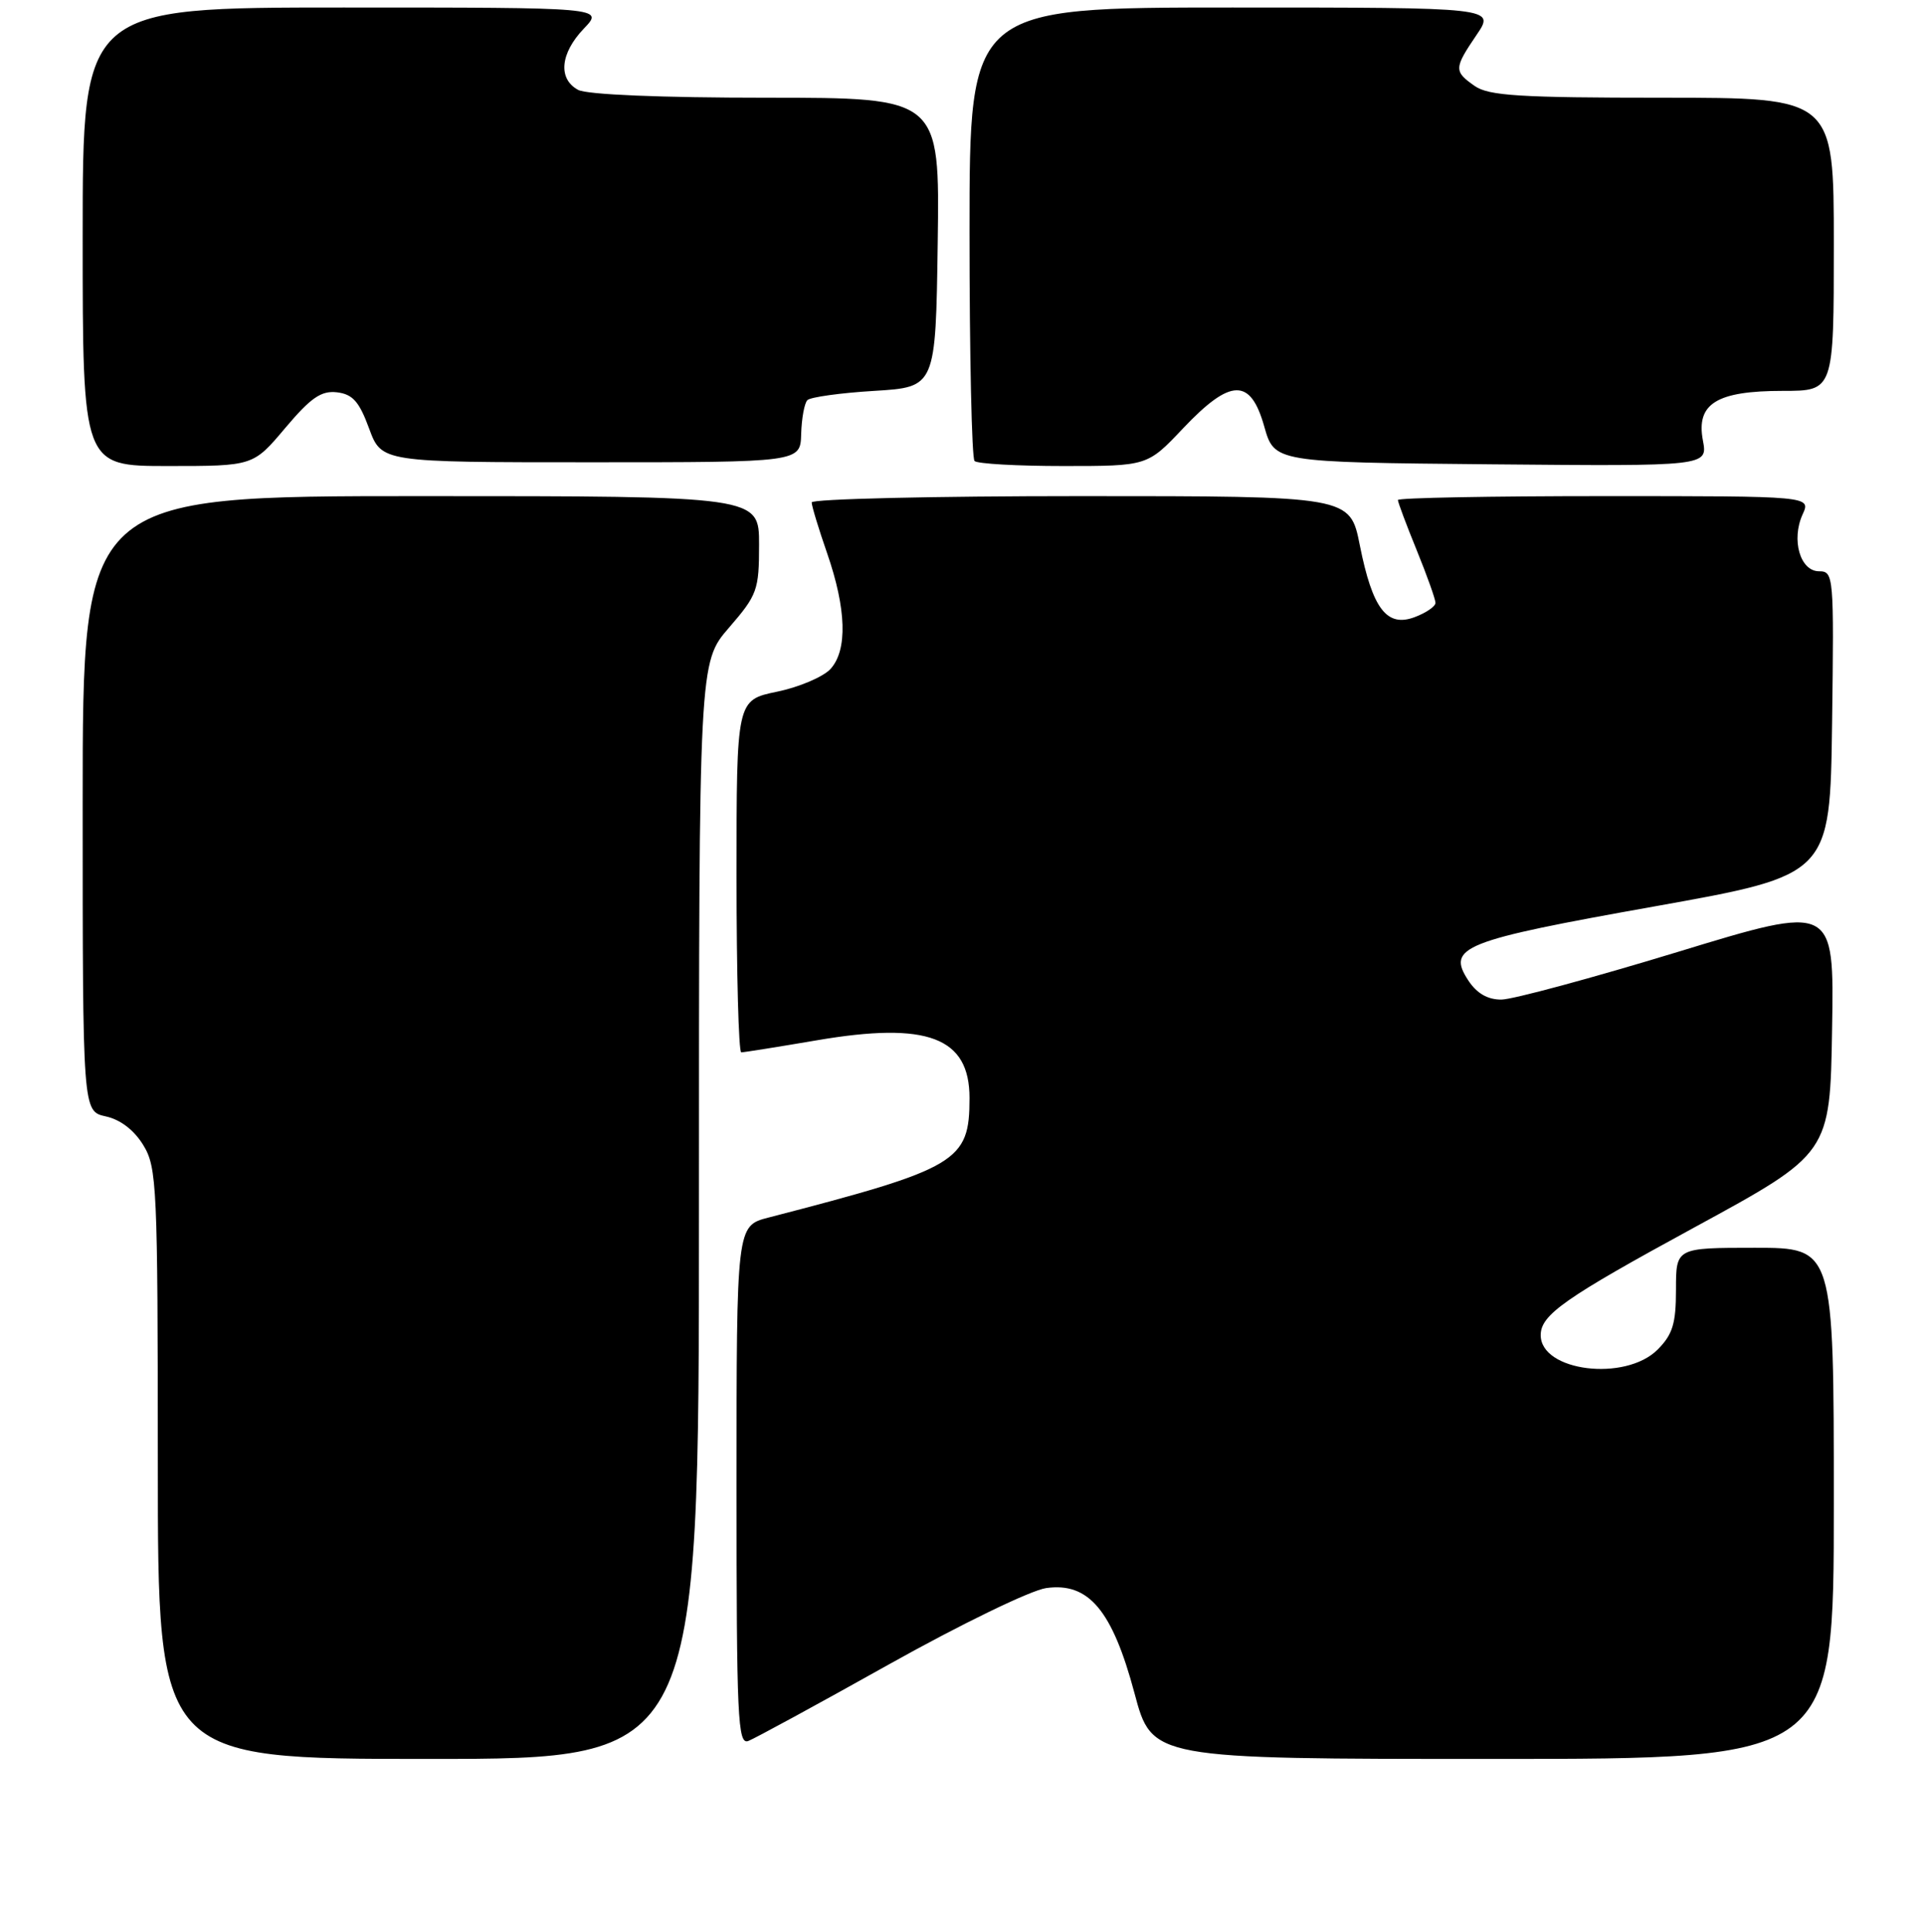 <?xml version="1.0" encoding="UTF-8" standalone="no"?>
<!DOCTYPE svg PUBLIC "-//W3C//DTD SVG 1.1//EN" "http://www.w3.org/Graphics/SVG/1.1/DTD/svg11.dtd" >
<svg xmlns="http://www.w3.org/2000/svg" xmlns:xlink="http://www.w3.org/1999/xlink" version="1.1" viewBox="0 0 256 257">
 <g >
 <path fill="currentColor"
d=" M 93.00 161.06 C 93.00 88.12 93.00 88.12 97.00 83.50 C 100.77 79.14 101.00 78.51 101.00 72.44 C 101.00 66.00 101.00 66.00 56.00 66.00 C 11.00 66.00 11.00 66.00 11.00 106.92 C 11.00 147.84 11.00 147.84 14.07 148.52 C 16.02 148.94 17.85 150.35 19.07 152.35 C 20.88 155.32 20.99 157.78 21.00 194.75 C 21.00 234.00 21.00 234.00 57.00 234.00 C 93.00 234.00 93.00 234.00 93.00 161.06 Z  M 244.00 200.00 C 244.00 166.00 244.00 166.00 233.50 166.00 C 223.00 166.00 223.00 166.00 223.00 171.55 C 223.00 176.10 222.56 177.53 220.55 179.55 C 216.25 183.84 205.00 182.45 205.00 177.62 C 205.00 174.91 208.21 172.67 225.50 163.26 C 243.50 153.46 243.50 153.46 243.77 136.88 C 244.05 120.29 244.05 120.29 223.27 126.63 C 211.85 130.11 201.27 132.97 199.77 132.98 C 197.94 132.99 196.50 132.16 195.37 130.44 C 192.45 125.99 194.57 125.14 220.17 120.58 C 243.50 116.41 243.50 116.41 243.77 96.21 C 244.03 76.57 243.98 76.00 242.04 76.00 C 239.52 76.00 238.31 71.81 239.85 68.43 C 240.96 66.00 240.96 66.00 213.48 66.00 C 198.37 66.00 186.00 66.23 186.00 66.52 C 186.00 66.81 187.12 69.81 188.50 73.19 C 189.88 76.58 191.00 79.73 191.00 80.20 C 191.00 80.67 189.77 81.52 188.26 82.09 C 184.53 83.51 182.62 81.01 180.93 72.53 C 179.63 66.00 179.63 66.00 143.82 66.00 C 124.12 66.00 108.00 66.38 108.00 66.84 C 108.00 67.31 108.92 70.34 110.05 73.59 C 112.62 81.01 112.79 86.47 110.51 88.99 C 109.55 90.04 106.35 91.41 103.39 92.02 C 98.00 93.14 98.00 93.14 98.00 116.57 C 98.00 129.46 98.28 140.00 98.63 140.00 C 98.97 140.00 103.49 139.28 108.66 138.40 C 123.41 135.88 129.00 137.99 129.00 146.07 C 129.00 154.54 127.49 155.44 102.25 161.98 C 98.00 163.08 98.00 163.08 98.00 197.65 C 98.00 228.62 98.16 232.15 99.57 231.61 C 100.43 231.28 108.87 226.69 118.32 221.40 C 127.85 216.07 137.15 211.56 139.20 211.27 C 144.85 210.47 148.00 214.22 150.95 225.25 C 153.28 234.00 153.28 234.00 198.64 234.00 C 244.00 234.00 244.00 234.00 244.00 200.00 Z  M 37.95 56.94 C 41.36 52.90 42.74 51.95 44.83 52.19 C 46.92 52.44 47.79 53.41 49.11 57.00 C 50.77 61.50 50.77 61.50 78.63 61.50 C 106.50 61.50 106.50 61.50 106.60 57.73 C 106.66 55.66 107.03 53.63 107.43 53.23 C 107.83 52.83 111.84 52.27 116.33 52.00 C 124.50 51.50 124.50 51.50 124.77 32.25 C 125.04 13.00 125.04 13.00 101.96 13.00 C 87.95 13.00 78.11 12.59 76.93 11.96 C 74.22 10.51 74.53 7.10 77.69 3.80 C 80.37 1.00 80.37 1.00 45.69 1.00 C 11.00 1.00 11.00 1.00 11.00 31.50 C 11.00 62.00 11.00 62.00 22.34 62.00 C 33.69 62.00 33.69 62.00 37.95 56.94 Z  M 157.40 57.00 C 163.75 50.30 166.39 50.24 168.22 56.75 C 169.57 61.50 169.57 61.50 198.40 61.77 C 227.23 62.03 227.23 62.03 226.58 58.59 C 225.66 53.70 228.40 52.00 237.22 52.00 C 244.00 52.00 244.00 52.00 244.00 32.50 C 244.00 13.00 244.00 13.00 221.22 13.00 C 202.23 13.00 198.08 12.74 196.22 11.44 C 193.43 9.49 193.45 9.09 196.47 4.64 C 198.94 1.00 198.94 1.00 163.97 1.00 C 129.00 1.00 129.00 1.00 129.00 30.83 C 129.00 47.24 129.30 60.97 129.67 61.33 C 130.03 61.70 135.36 62.00 141.50 62.00 C 152.67 62.00 152.67 62.00 157.40 57.00 Z "/>
</g>
</svg>